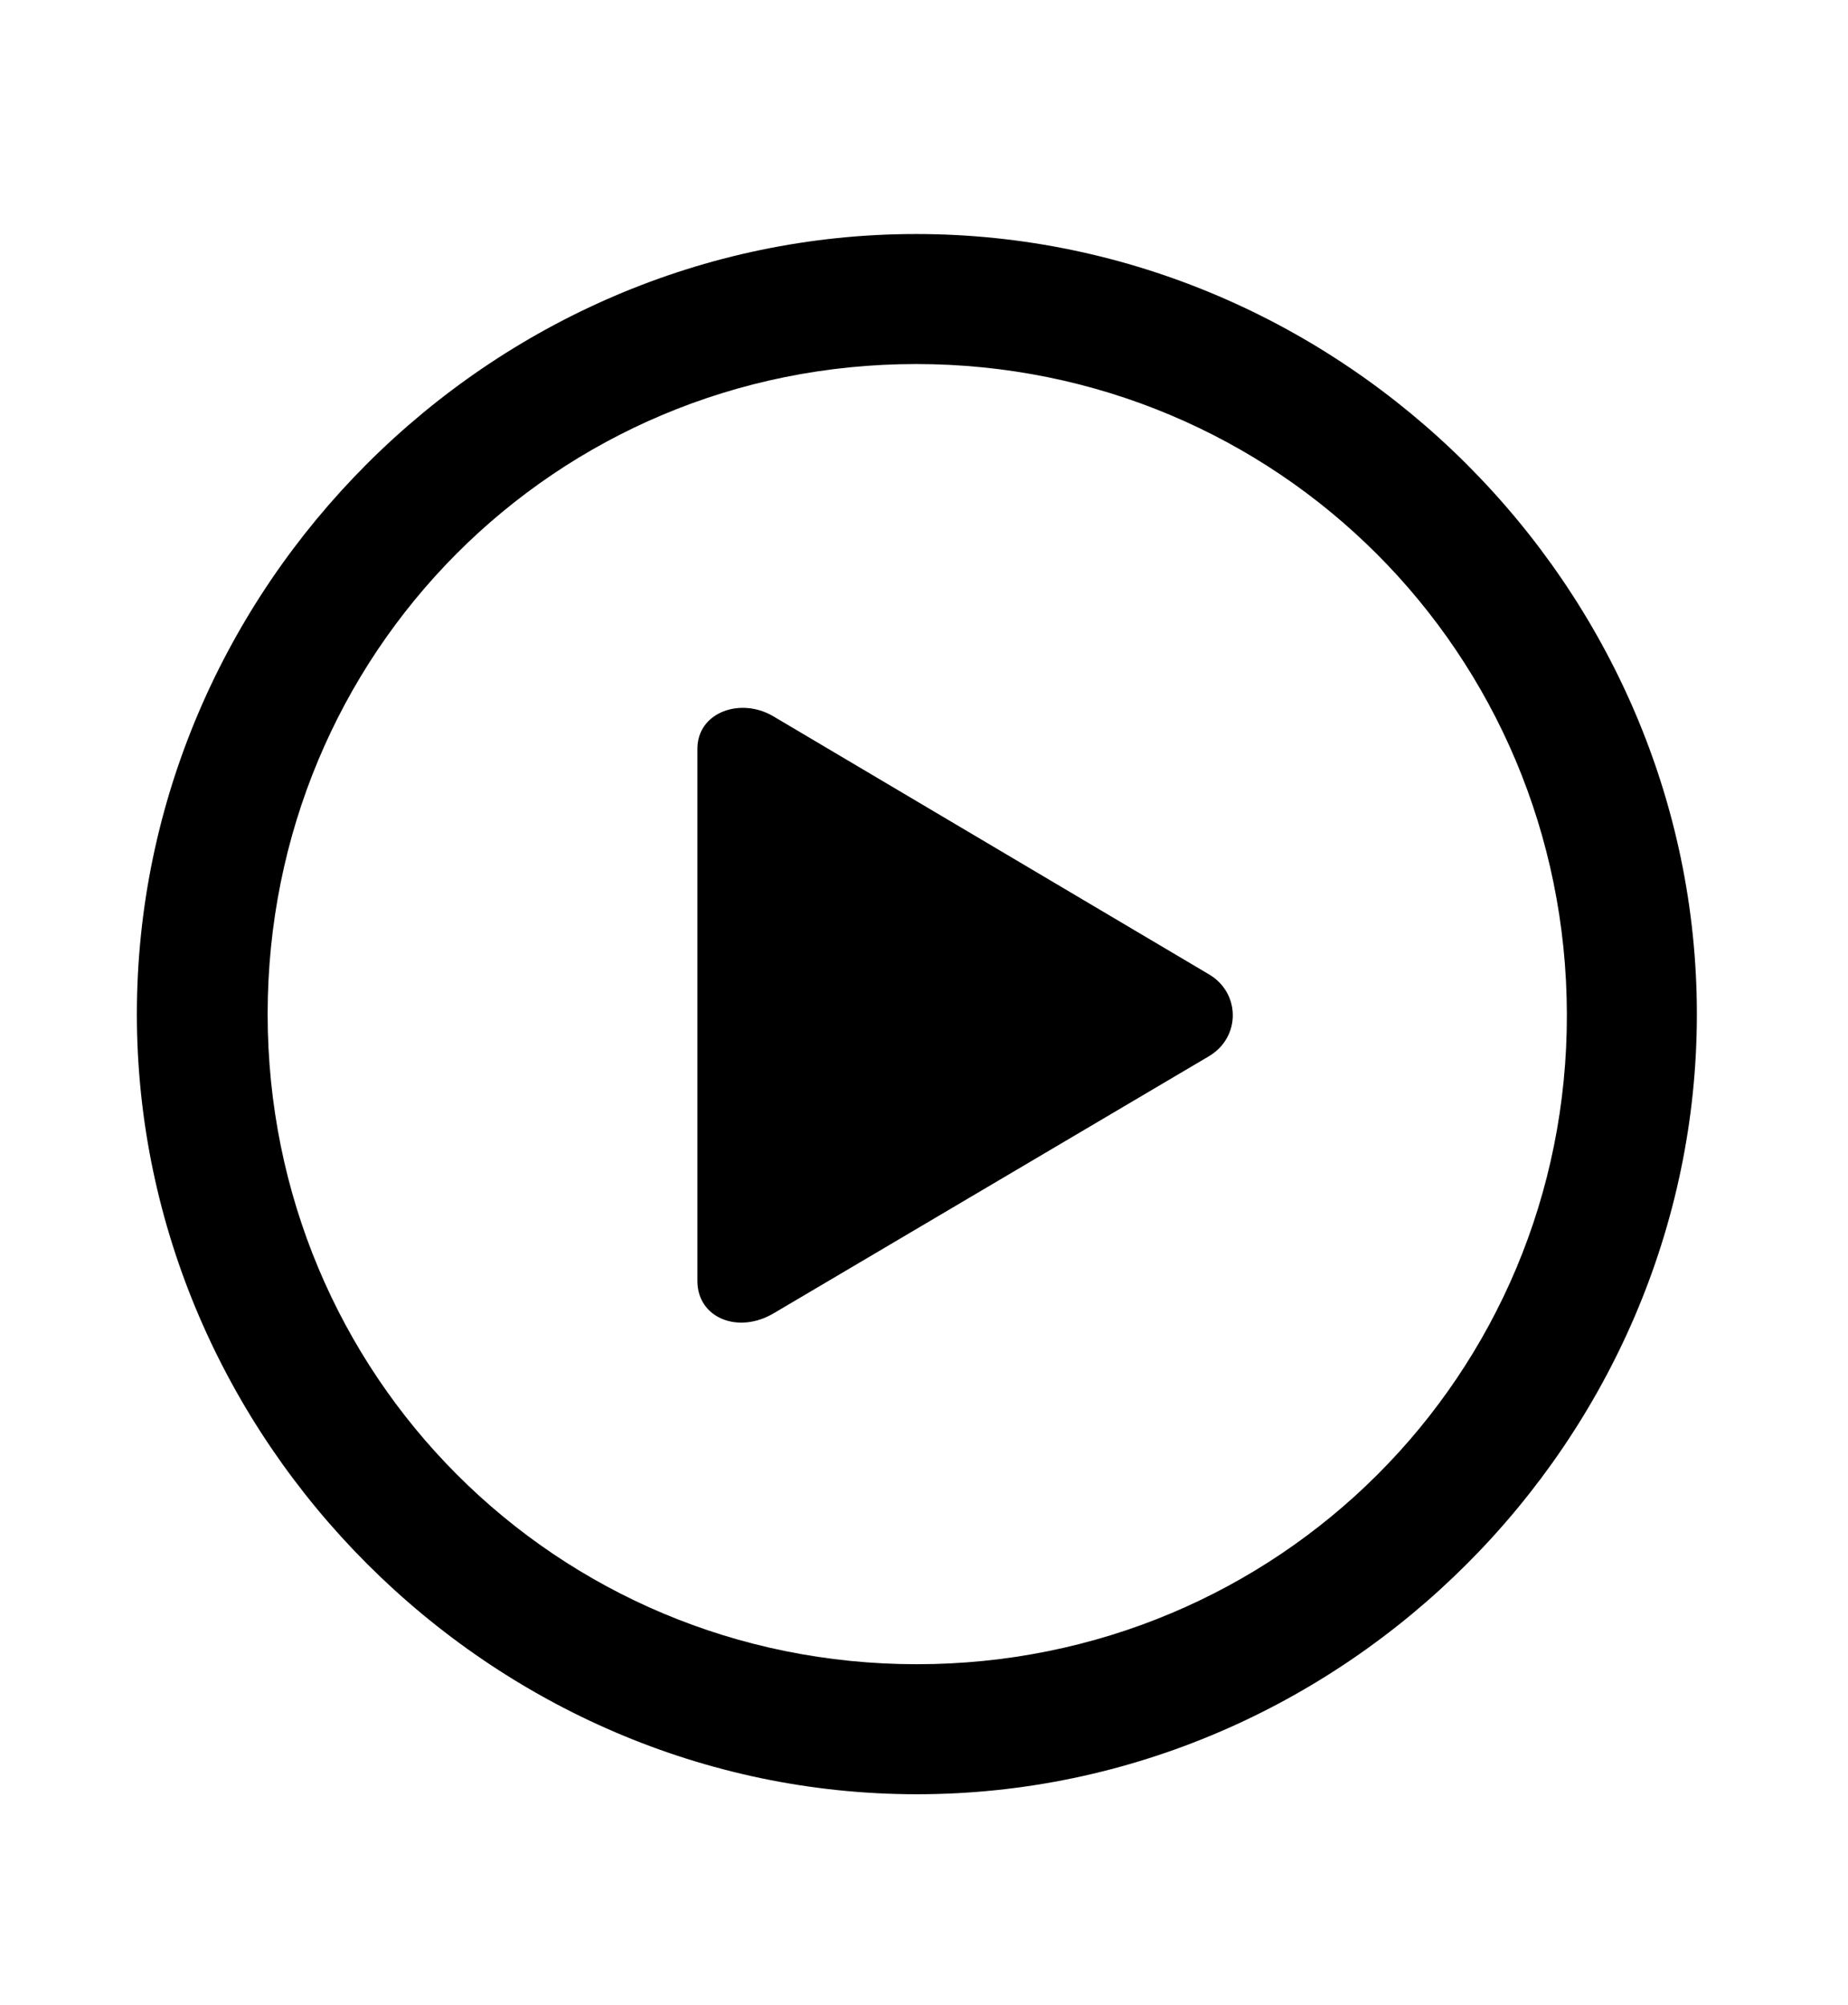 <?xml version="1.0" encoding="UTF-8"?>
<!--Generator: Apple Native CoreSVG 149-->
<!DOCTYPE svg
PUBLIC "-//W3C//DTD SVG 1.1//EN"
       "http://www.w3.org/Graphics/SVG/1.1/DTD/svg11.dtd">
<svg version="1.1" xmlns="http://www.w3.org/2000/svg" xmlns:xlink="http://www.w3.org/1999/xlink" width="118" height="128">
 <g id="Symbols">
  <g id="Regular-M" transform="matrix(1 0 0 1 0 100)">
   <path d="M58.545 14.551C85.791 14.551 108.35-8.057 108.35-35.254C108.35-62.5 85.742-85.059 58.496-85.059C31.299-85.059 8.74-62.5 8.74-35.254C8.74-8.057 31.348 14.551 58.545 14.551ZM58.545 6.25C35.498 6.25 17.09-12.207 17.09-35.254C17.09-58.301 35.449-76.758 58.496-76.758C81.543-76.758 100-58.301 100.049-35.254C100.098-12.207 81.592 6.25 58.545 6.25ZM77.197-32.568C79.248-33.789 79.199-36.621 77.197-37.793L49.414-54.248C47.315-55.518 44.531-54.541 44.531-52.197L44.531-18.213C44.531-15.869 47.119-14.795 49.414-16.162Z"/>
  </g>
 </g>
</svg>
